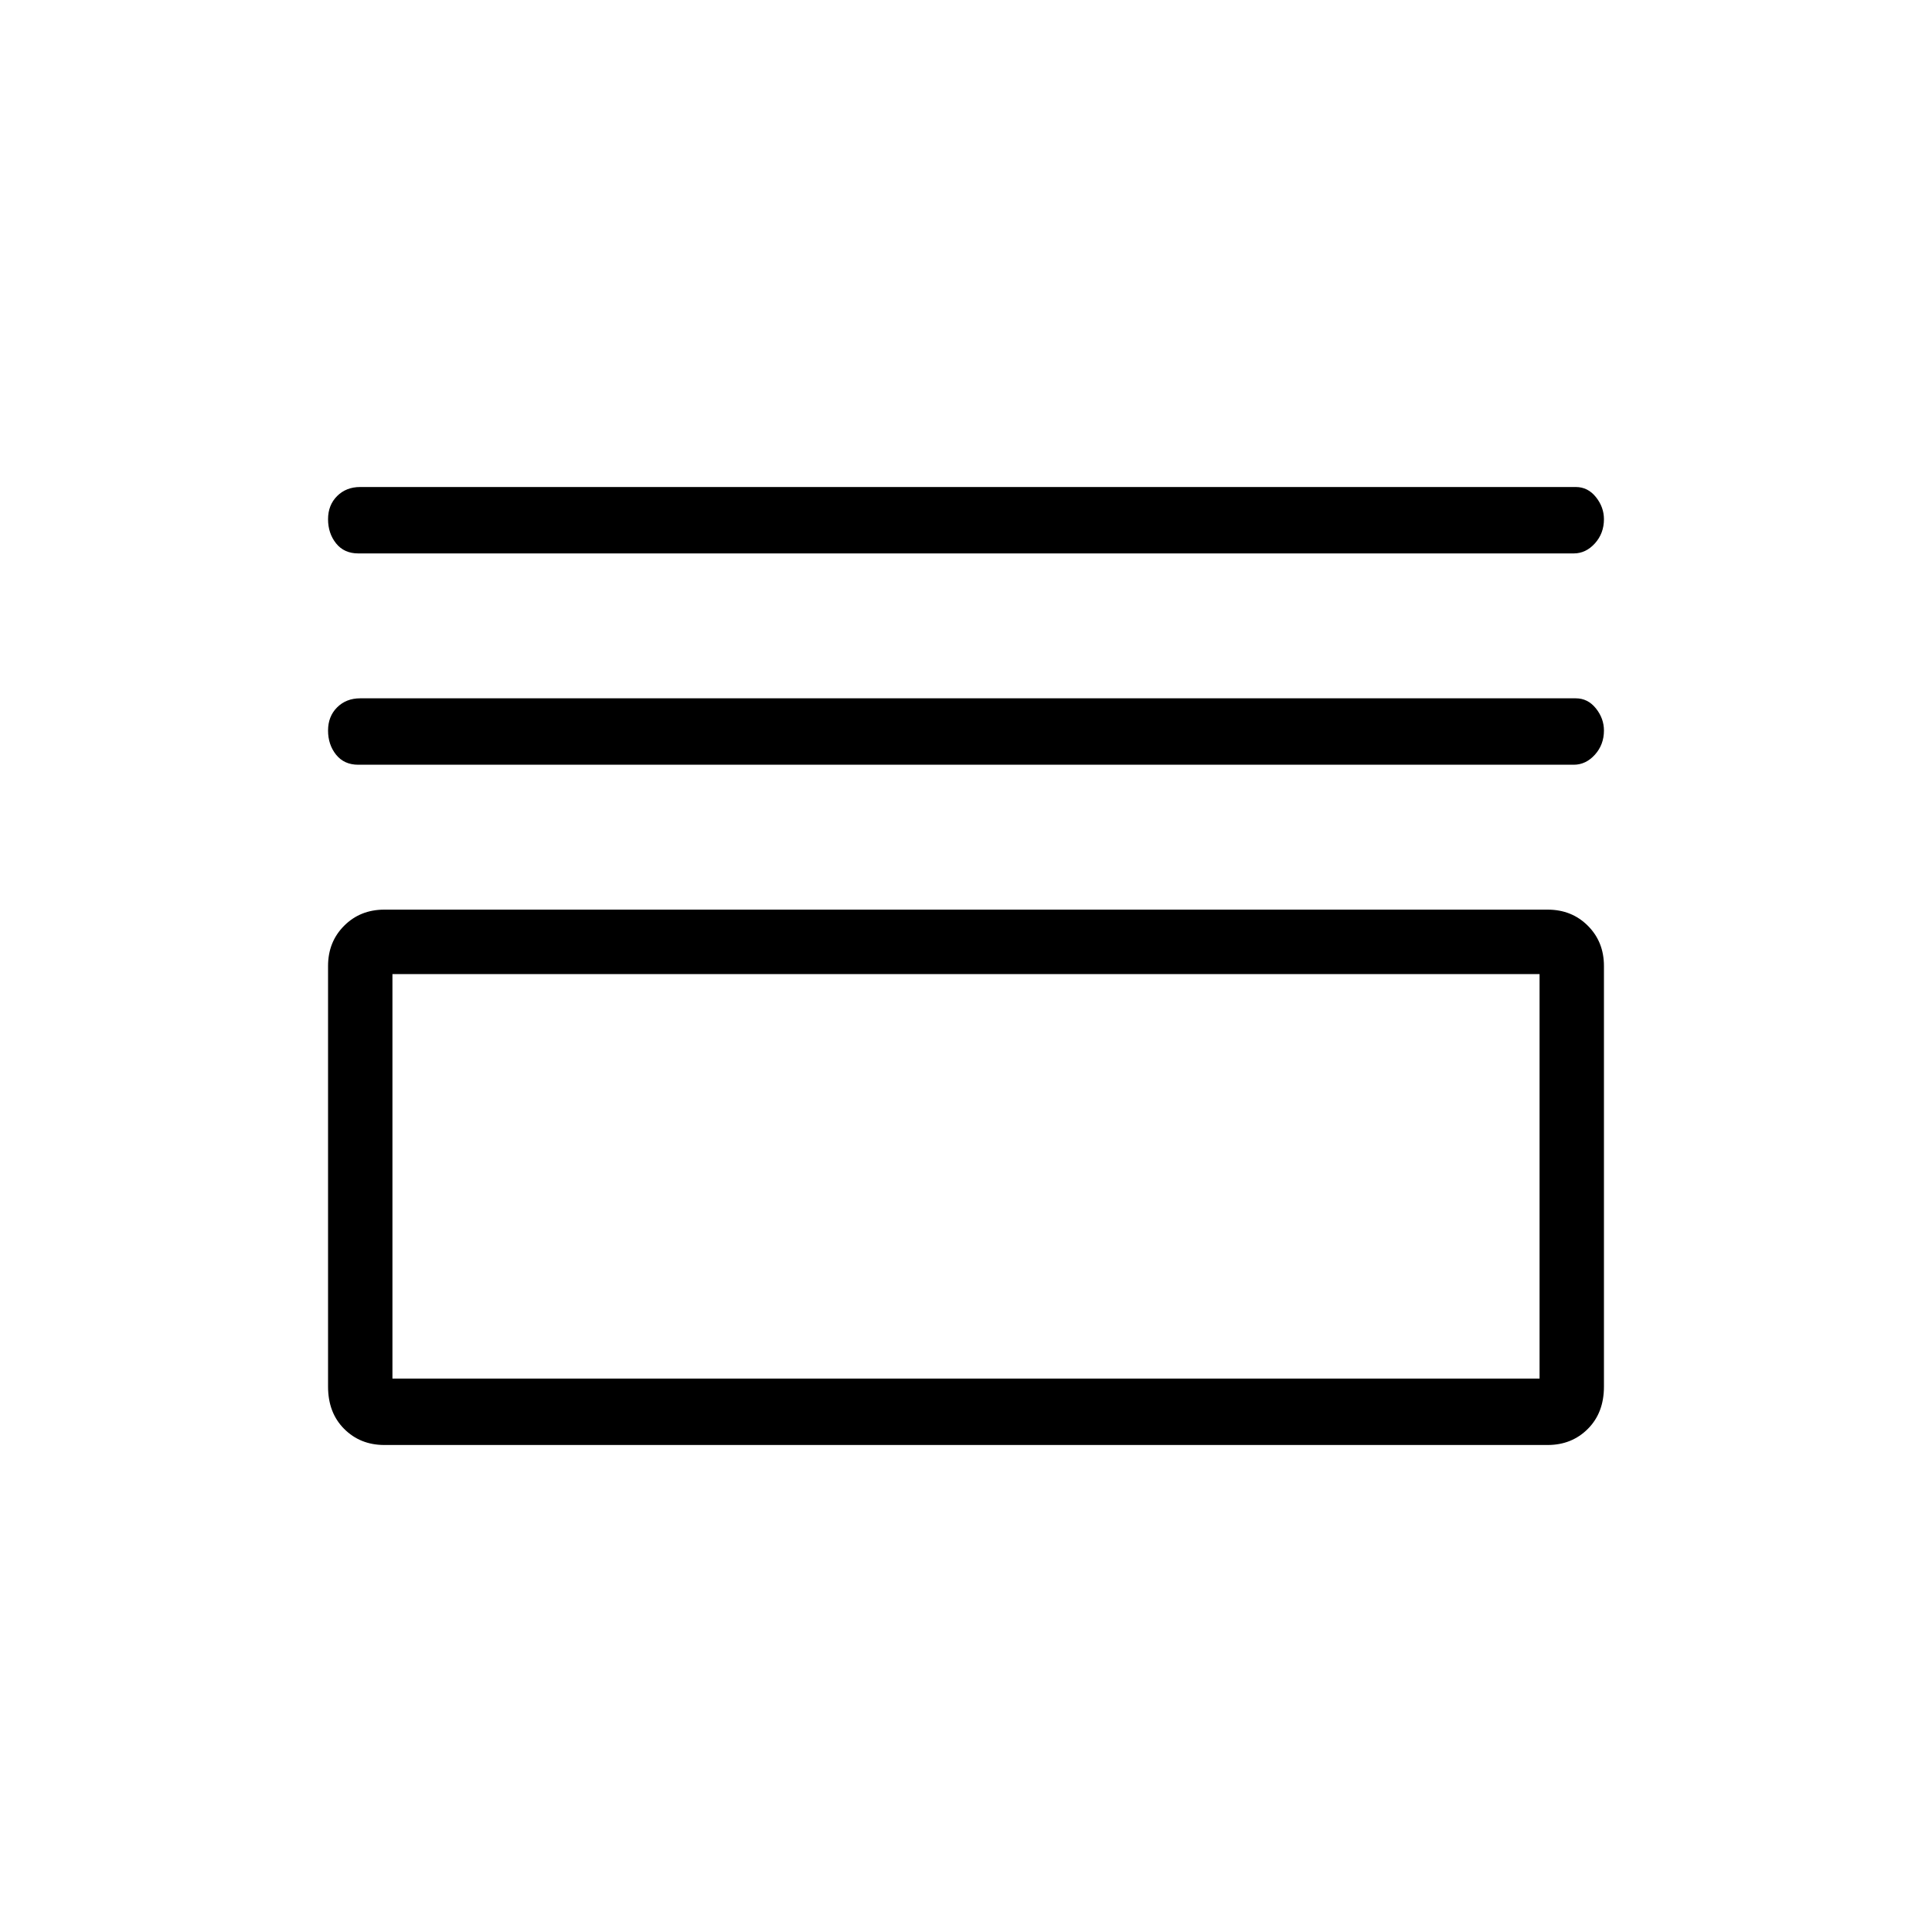 <svg xmlns="http://www.w3.org/2000/svg" height="40" width="40"><path d="M7.417 11.458Q7.125 11.458 6.958 11.25Q6.792 11.042 6.792 10.75Q6.792 10.458 6.979 10.271Q7.167 10.083 7.458 10.083H32.625Q32.875 10.083 33.042 10.292Q33.208 10.5 33.208 10.75Q33.208 11.042 33.021 11.25Q32.833 11.458 32.583 11.458ZM7.417 15.833Q7.125 15.833 6.958 15.625Q6.792 15.417 6.792 15.125Q6.792 14.833 6.979 14.646Q7.167 14.458 7.458 14.458H32.625Q32.875 14.458 33.042 14.667Q33.208 14.875 33.208 15.125Q33.208 15.417 33.021 15.625Q32.833 15.833 32.583 15.833ZM7.958 29.917Q7.458 29.917 7.125 29.583Q6.792 29.25 6.792 28.708V20Q6.792 19.5 7.125 19.167Q7.458 18.833 7.958 18.833H32.042Q32.542 18.833 32.875 19.167Q33.208 19.5 33.208 20V28.708Q33.208 29.25 32.875 29.583Q32.542 29.917 32.042 29.917ZM8.125 28.542H31.875V20.167H8.125ZM8.125 28.542V20.167V28.542Z"/></svg>